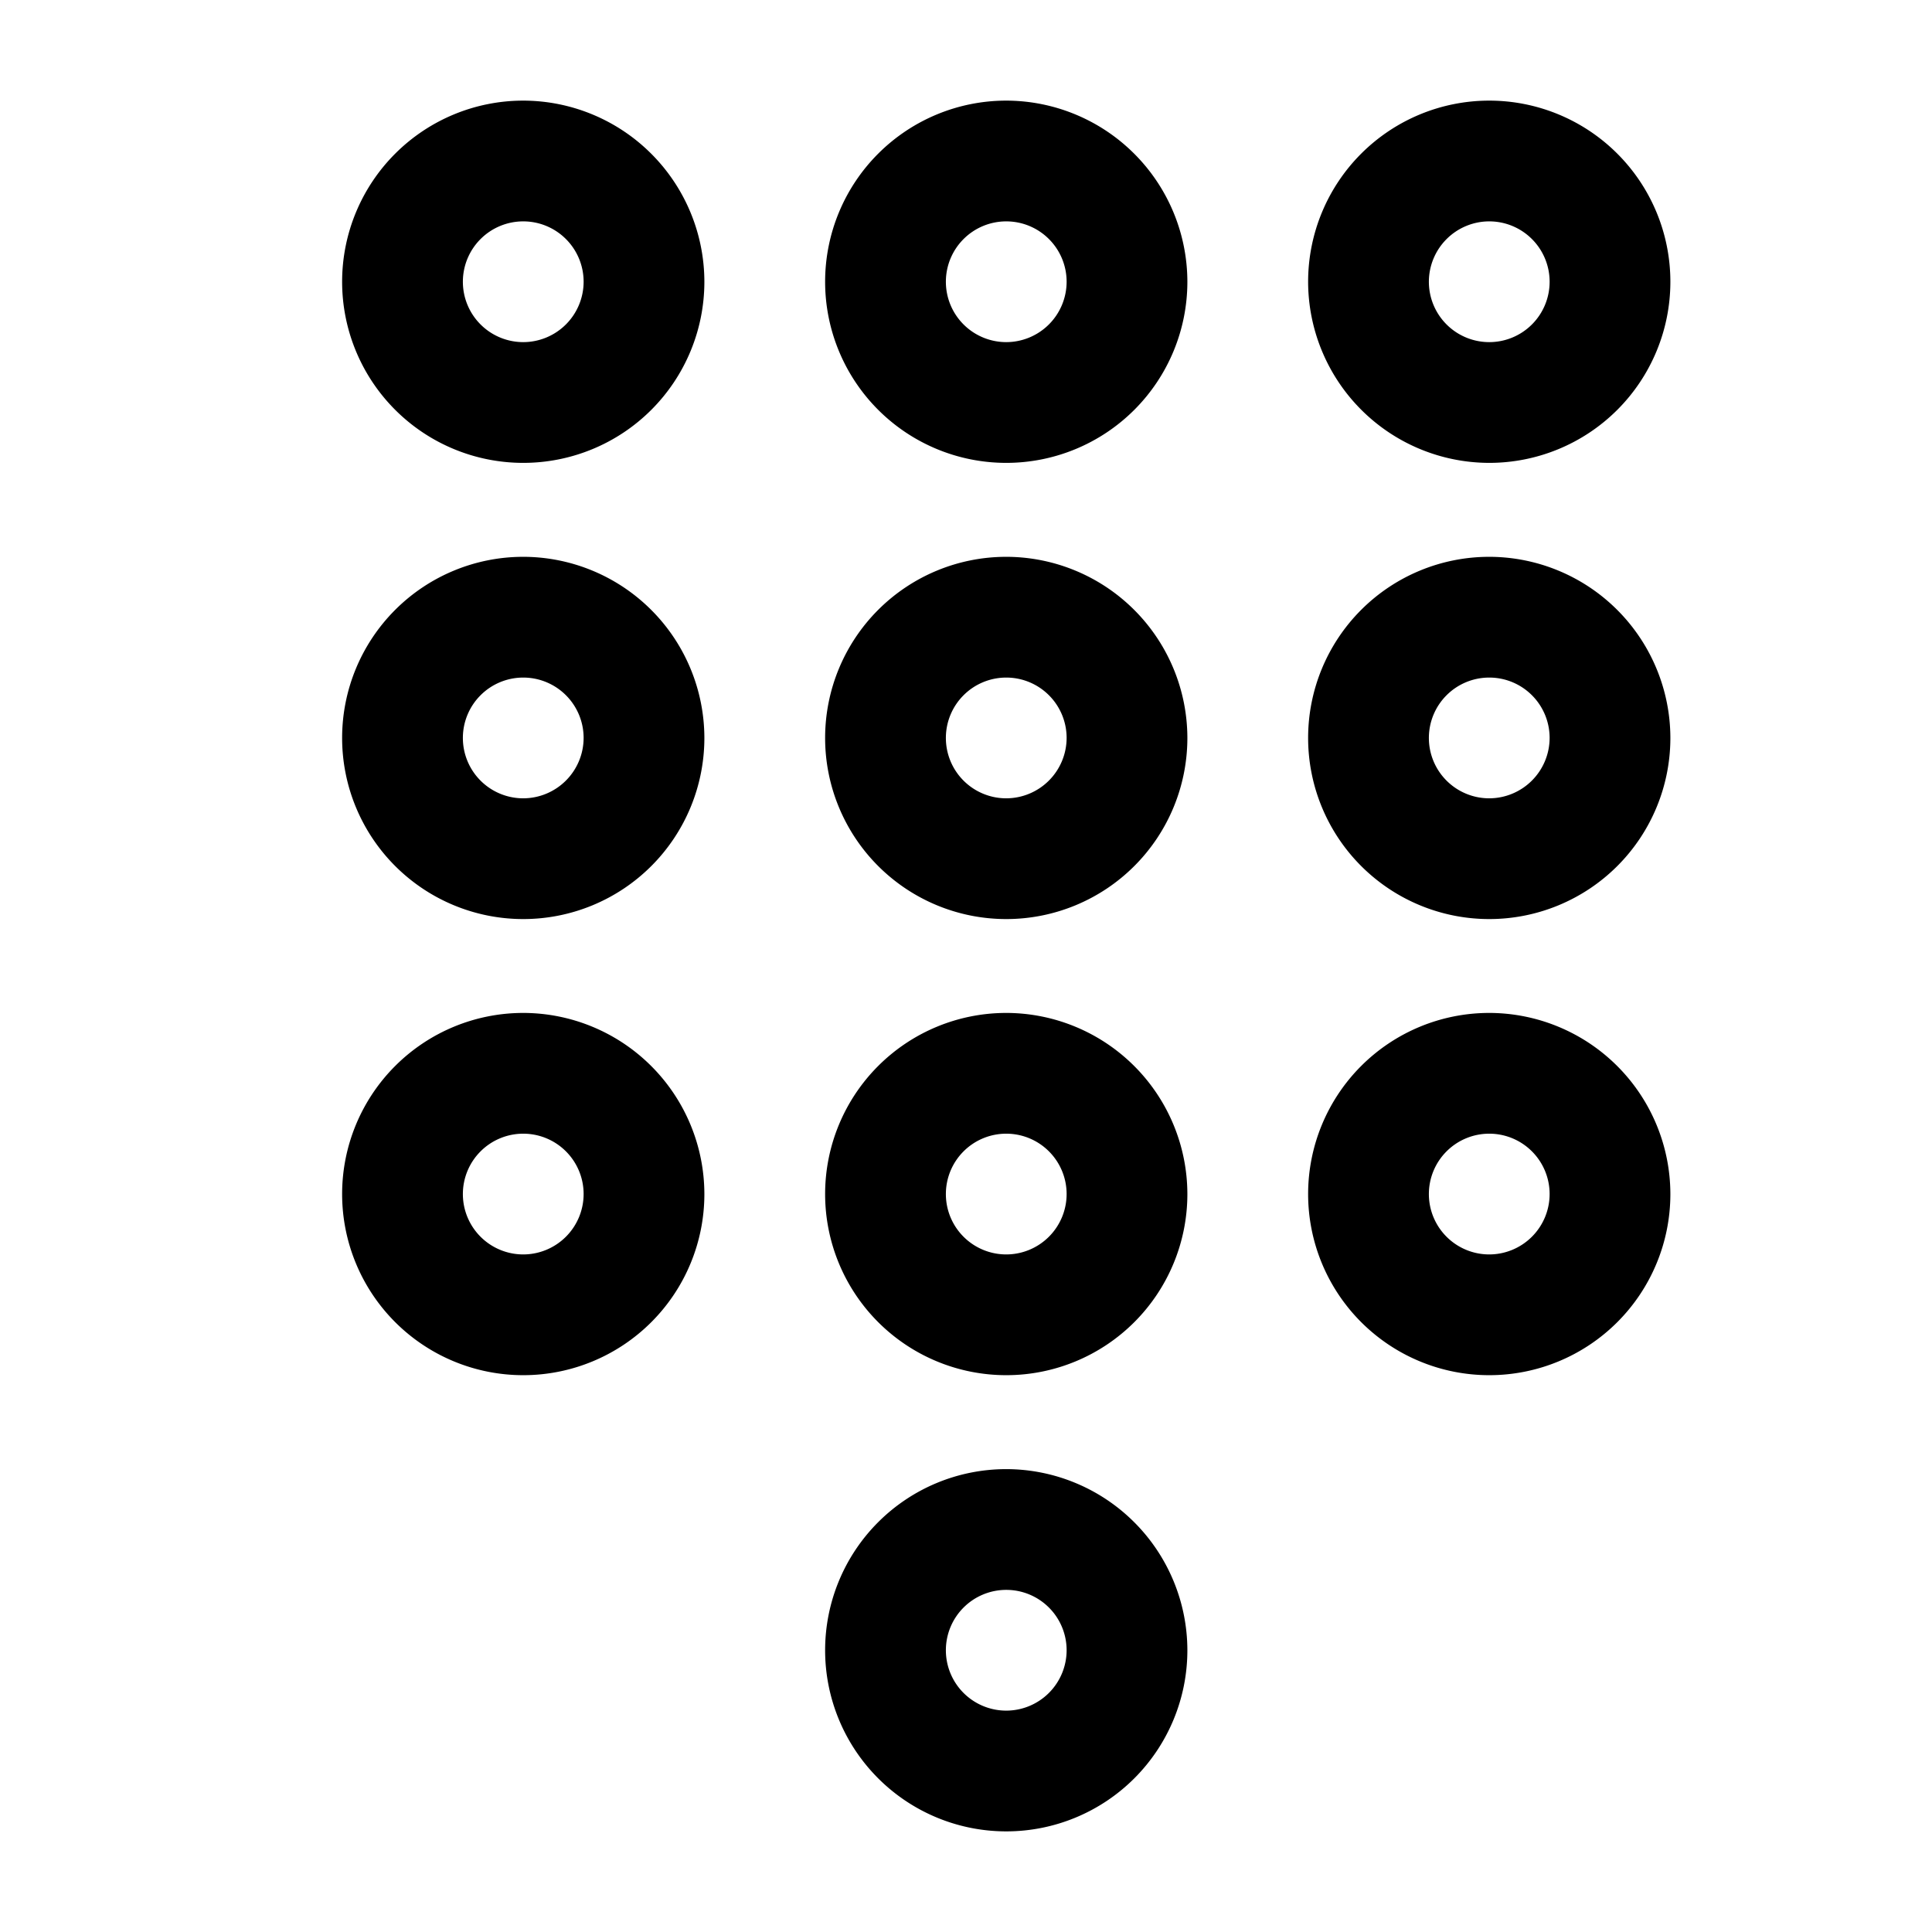 <svg id="Layer" xmlns="http://www.w3.org/2000/svg" viewBox="0 0 24 24"><path id="keypad" class="cls-1" d="M12.5,1.25A2.25,2.25,0,1,0,14.75,3.5,2.253,2.253,0,0,0,12.5,1.25Zm0,3a.75.75,0,1,1,.75-.75A.751.751,0,0,1,12.5,4.25Zm6,1.5A2.25,2.25,0,1,0,16.25,3.5,2.253,2.253,0,0,0,18.5,5.75Zm0-3a.75.75,0,1,1-.75.75A.751.751,0,0,1,18.5,2.75Zm-12-1.5A2.25,2.25,0,1,0,8.75,3.5,2.253,2.253,0,0,0,6.5,1.25Zm0,3a.75.75,0,1,1,.75-.75A.751.751,0,0,1,6.5,4.25Zm6,2.667a2.25,2.25,0,1,0,2.25,2.25A2.253,2.253,0,0,0,12.5,6.917Zm0,3a.75.75,0,1,1,.75-.75A.752.752,0,0,1,12.5,9.917Zm6-3a2.25,2.25,0,1,0,2.25,2.25A2.253,2.253,0,0,0,18.5,6.917Zm0,3a.75.75,0,1,1,.75-.75A.752.752,0,0,1,18.5,9.917Zm-12-3a2.25,2.25,0,1,0,2.25,2.25A2.253,2.253,0,0,0,6.5,6.917Zm0,3a.75.75,0,1,1,.75-.75A.752.752,0,0,1,6.5,9.917Zm6,2.666a2.25,2.25,0,1,0,2.25,2.25A2.253,2.253,0,0,0,12.5,12.583Zm0,3a.75.75,0,1,1,.75-.75A.751.751,0,0,1,12.5,15.583Zm6-3a2.25,2.25,0,1,0,2.25,2.25A2.253,2.253,0,0,0,18.5,12.583Zm0,3a.75.75,0,1,1,.75-.75A.751.751,0,0,1,18.5,15.583Zm-12-3a2.25,2.25,0,1,0,2.25,2.25A2.253,2.253,0,0,0,6.5,12.583Zm0,3a.75.75,0,1,1,.75-.75A.751.751,0,0,1,6.5,15.583Zm6,2.667a2.25,2.25,0,1,0,2.25,2.25A2.253,2.253,0,0,0,12.5,18.25Zm0,3a.75.75,0,1,1,.75-.75A.751.751,0,0,1,12.5,21.25Z"/></svg>